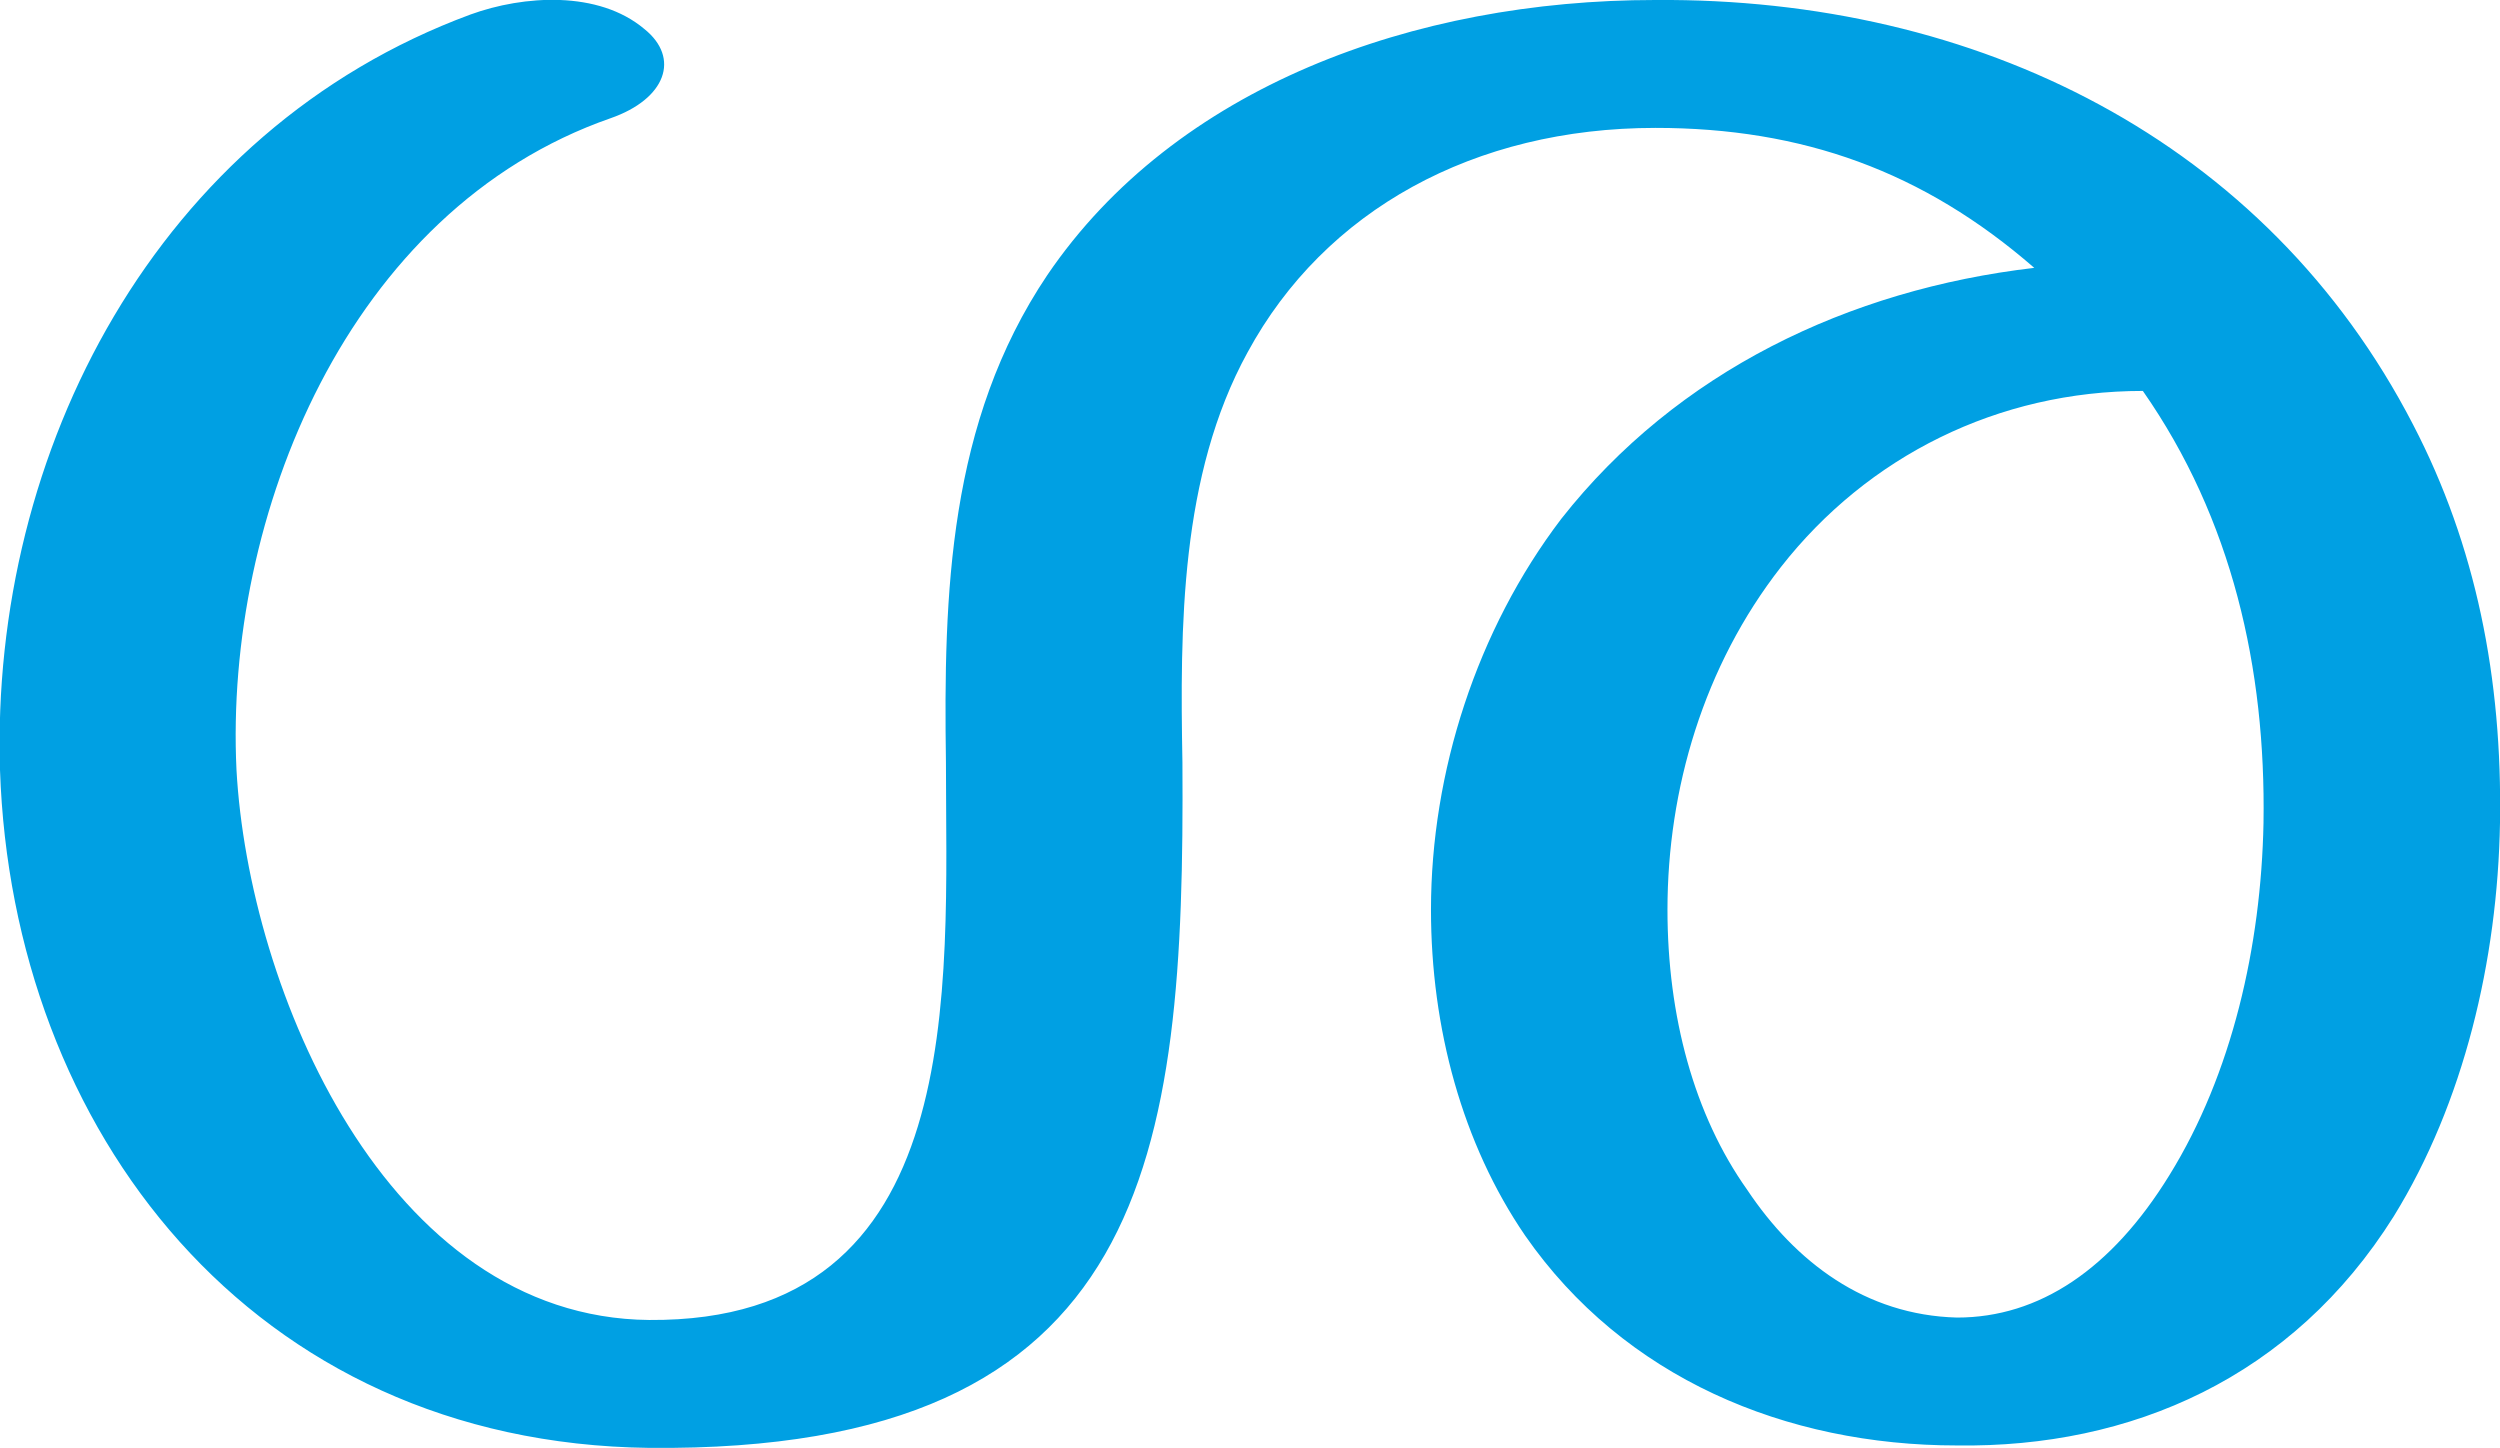 <?xml version="1.0" encoding="UTF-8"?>
<!DOCTYPE svg PUBLIC "-//W3C//DTD SVG 1.1//EN" "http://www.w3.org/Graphics/SVG/1.1/DTD/svg11.dtd">
<!-- Creator: CorelDRAW X8 -->
<svg xmlns="http://www.w3.org/2000/svg" xml:space="preserve" width="1036px" height="600px" version="1.1" style="shape-rendering:geometricPrecision; text-rendering:geometricPrecision; image-rendering:optimizeQuality; fill-rule:evenodd; clip-rule:evenodd"
viewBox="0 0 1036 600"
 xmlns:xlink="http://www.w3.org/1999/xlink">
 <defs>
  <style type="text/css">
   <![CDATA[
    .fil0 {fill:#00A0E3;fill-rule:nonzero}
   ]]>
  </style>
 </defs>
 <g id="Layer_x0020_1">
  <path class="fil0" d="M888 162c37,53 51,115 50,179 -1,51 -13,104 -39,146 -24,39 -54,59 -88,59 -38,-1 -67,-23 -87,-53 -22,-31 -33,-72 -33,-116 0,-50 15,-101 47,-142 36,-46 90,-73 150,-73zm-202 -109c61,0 111,18 157,58 -77,9 -148,43 -196,104 -35,46 -54,105 -54,162 0,49 13,97 39,135 41,59 108,87 179,87 72,1 139,-28 181,-95 29,-47 43,-106 44,-163 1,-60 -10,-115 -36,-165 -61,-118 -181,-177 -314,-176 -100,0 -199,36 -252,114 -41,61 -43,132 -42,202 0,93 10,232 -123,231 -109,-1 -166,-137 -171,-228 -5,-105 46,-232 155,-270 23,-8 29,-25 14,-37 -19,-16 -50,-14 -72,-6 -130,48 -199,181 -195,313 5,149 104,279 269,281 208,2 222,-121 221,-284 -1,-56 -1,-119 27,-170 32,-59 94,-93 169,-93z"/>
 </g>
</svg>
